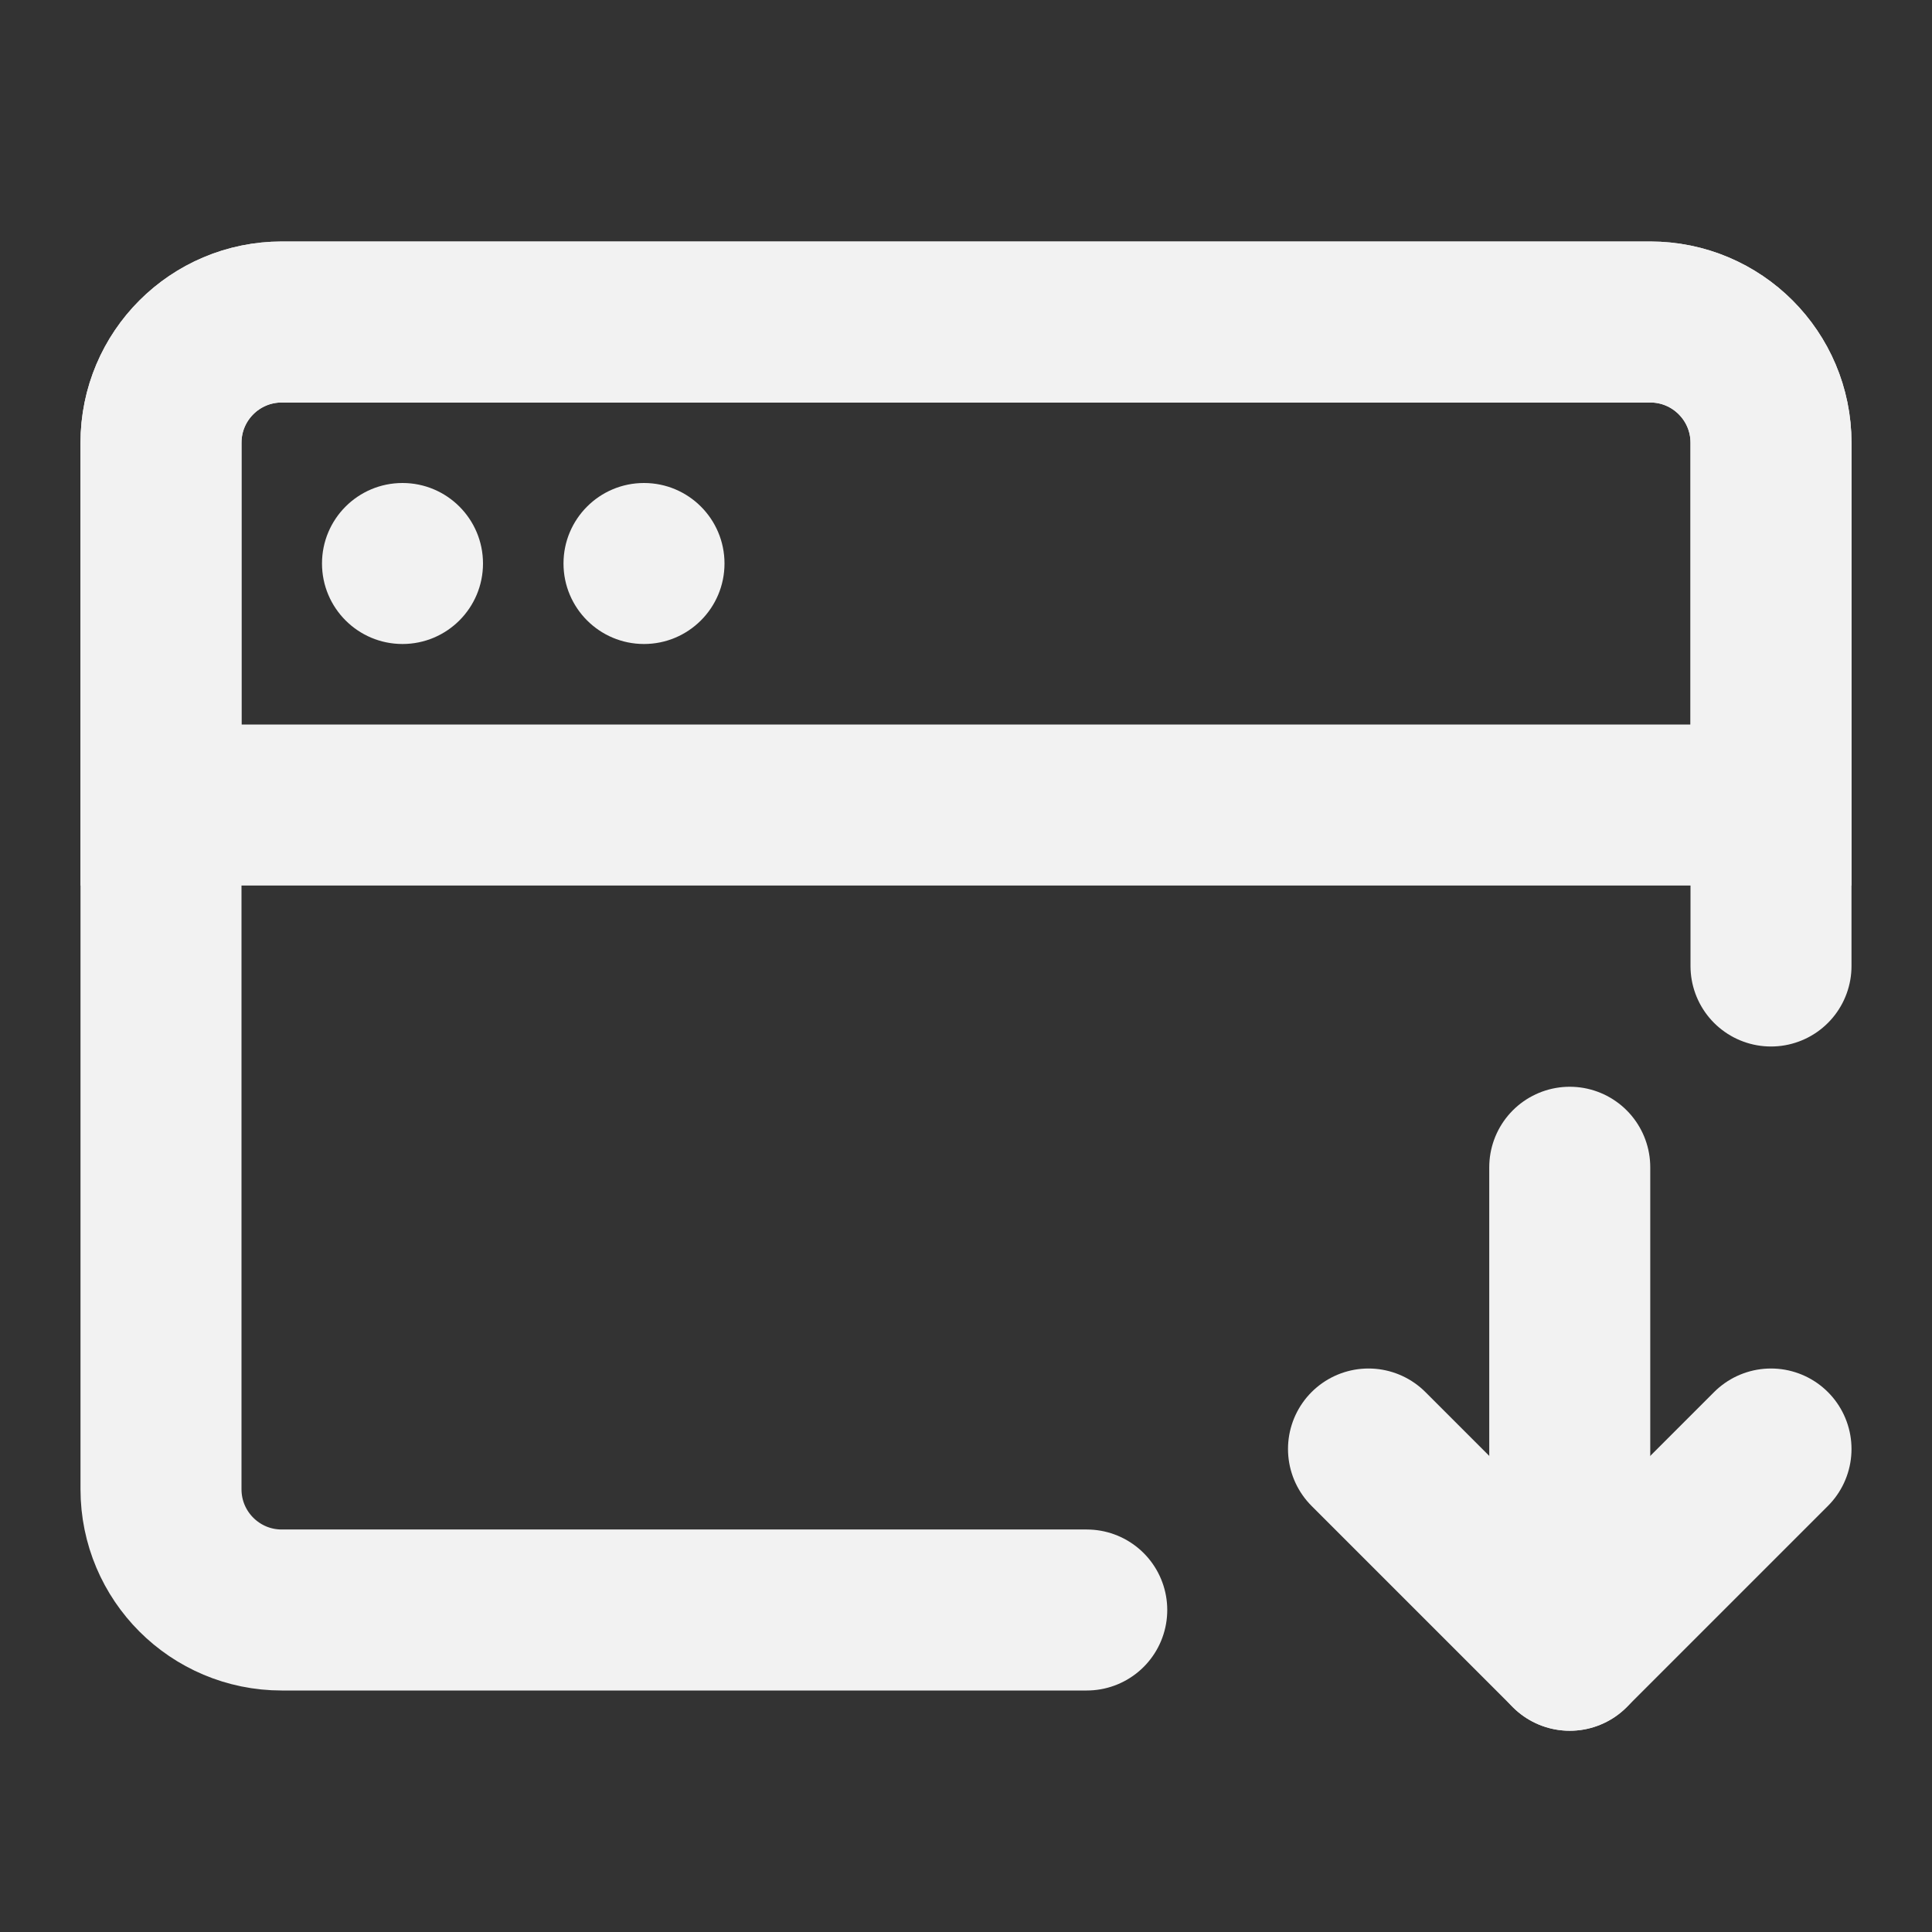 <?xml version="1.0" encoding="UTF-8"?><svg width="24" height="24" viewBox="0 0 48 48" fill="none" xmlns="http://www.w3.org/2000/svg"><rect x="0" y="0" width="48" height="48" fill="#333333" stroke="none"/><path d="M27 40H7C5.343 40 4 38.657 4 37V11C4 9.343 5.343 8 7 8H41C42.657 8 44 9.343 44 11V24" stroke="#F2F2F2" stroke-width="4" stroke-linecap="round" stroke-linejoin="round"/><path d="M34 36L39 41L44 36" stroke="#F2F2F2" stroke-width="4" stroke-linecap="round" stroke-linejoin="round"/><path d="M39 29L39 41" stroke="#F2F2F2" stroke-width="4" stroke-linecap="round" stroke-linejoin="round"/><path d="M4 11C4 9.343 5.343 8 7 8H41C42.657 8 44 9.343 44 11V20H4V11Z" fill="none" stroke="#F2F2F2" stroke-width="4"/><circle r="2" transform="matrix(-1.31134e-07 -1 -1 1.31134e-07 10 14)" fill="#F2F2F2"/><circle r="2" transform="matrix(-1.31134e-07 -1 -1 1.31134e-07 16 14)" fill="#F2F2F2"/></svg>